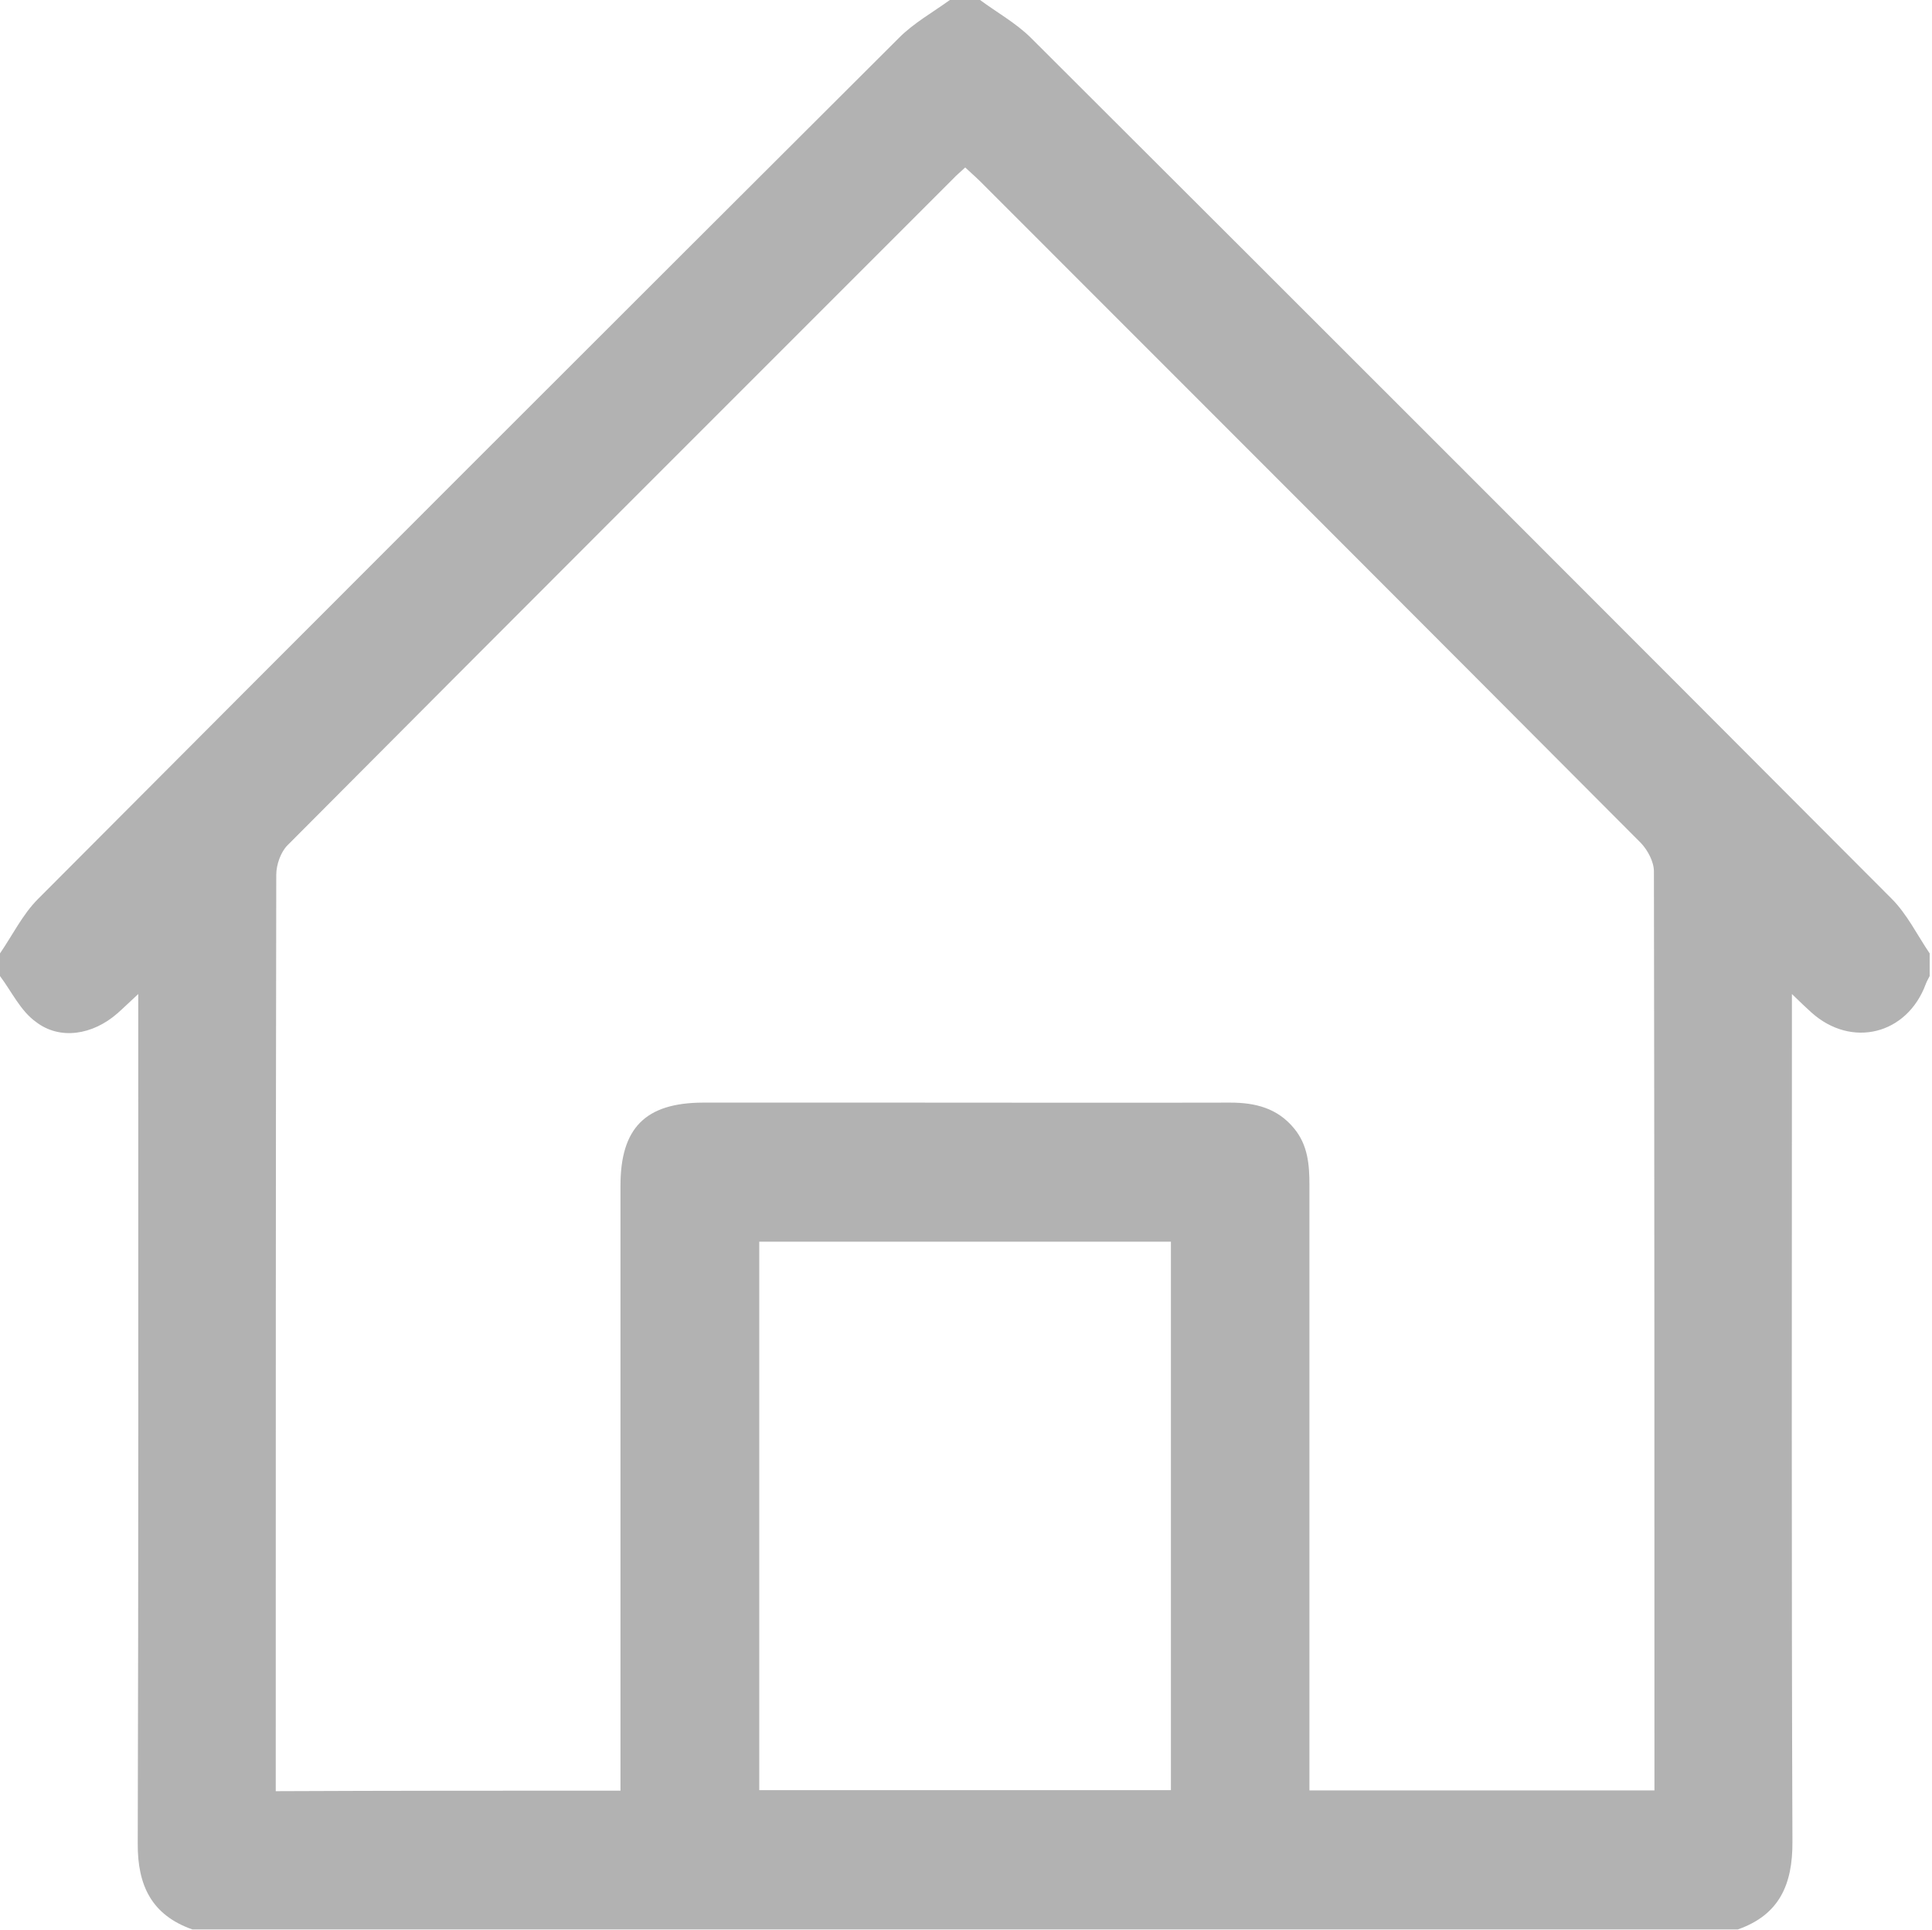 <svg width="742" height="741" viewBox="0 0 742 741" fill="none" xmlns="http://www.w3.org/2000/svg">
<path d="M0 374.8C0 371.9 0 369 0 366.1C4.8 359.1 8.7 351.1 14.6 345.2C124.7 234.7 235 124.5 345.4 14.4C351 8.8 358.3 4.7 364.8 0C368.7 0 372.5 0 376.4 0C382.9 4.8 390.1 8.8 395.8 14.4C506.1 124.4 616.4 234.7 726.5 345.1C732.4 351 736.3 359 741.1 366.1C741.1 369 741.1 371.9 741.1 374.8C740.6 375.8 740 376.8 739.6 377.9C732.4 397.3 711.1 402.6 695.7 388.8C693.6 386.9 691.6 385 688.2 381.7C688.2 386.1 688.2 388.9 688.2 391.7C688.2 496.9 688 602.1 688.4 707.2C688.5 723.6 683.4 735.3 667.4 740.9C469.6 740.9 271.8 740.9 73.9 740.9C58.3 735.4 52.8 724.1 52.9 707.9C53.2 602.5 53.1 497.1 53.1 391.6C53.1 388.8 53.1 386.1 53.1 381.7C49.5 385 47.3 387.2 45 389.2C35.6 397.4 23 399.5 13.8 392.4C7.9 388.2 4.5 380.8 0 374.8ZM238.3 687.6C238.3 683.9 238.3 681.1 238.3 678.2C238.3 603.9 238.3 529.6 238.3 455.3C238.3 433.1 247.9 423.5 269.9 423.4C295.7 423.4 321.5 423.4 347.3 423.4C389 423.4 430.7 423.5 472.5 423.4C482.1 423.4 490.6 425.5 497 433.3C502.3 439.7 502.9 447.2 502.9 455.1C502.9 529.4 502.9 603.7 502.9 678C502.9 681.1 502.9 684.2 502.9 687.5C547.5 687.5 591.2 687.5 635.4 687.5C635.4 685 635.4 683.1 635.4 681.2C635.4 565.7 635.4 450.1 635.2 334.6C635.2 330.9 632.8 326.4 630.1 323.6C545.7 238.9 461.1 154.3 376.5 69.7C374.7 67.9 372.7 66.2 370.7 64.3C368.9 66 367.4 67.2 366.1 68.6C280.8 153.9 195.5 239.1 110.4 324.6C107.8 327.2 106.1 332.1 106.1 335.9C105.9 450.5 105.9 565 105.9 679.6C105.9 682.2 105.9 684.8 105.9 687.8C150.1 687.6 193.6 687.6 238.3 687.6ZM449.7 476.8C396.6 476.8 344 476.8 291.6 476.8C291.6 547.4 291.6 617.4 291.6 687.4C344.6 687.4 397 687.4 449.7 687.4C449.7 617.1 449.7 547.3 449.7 476.8Z" fill="#B2B2B2"/>
</svg>
